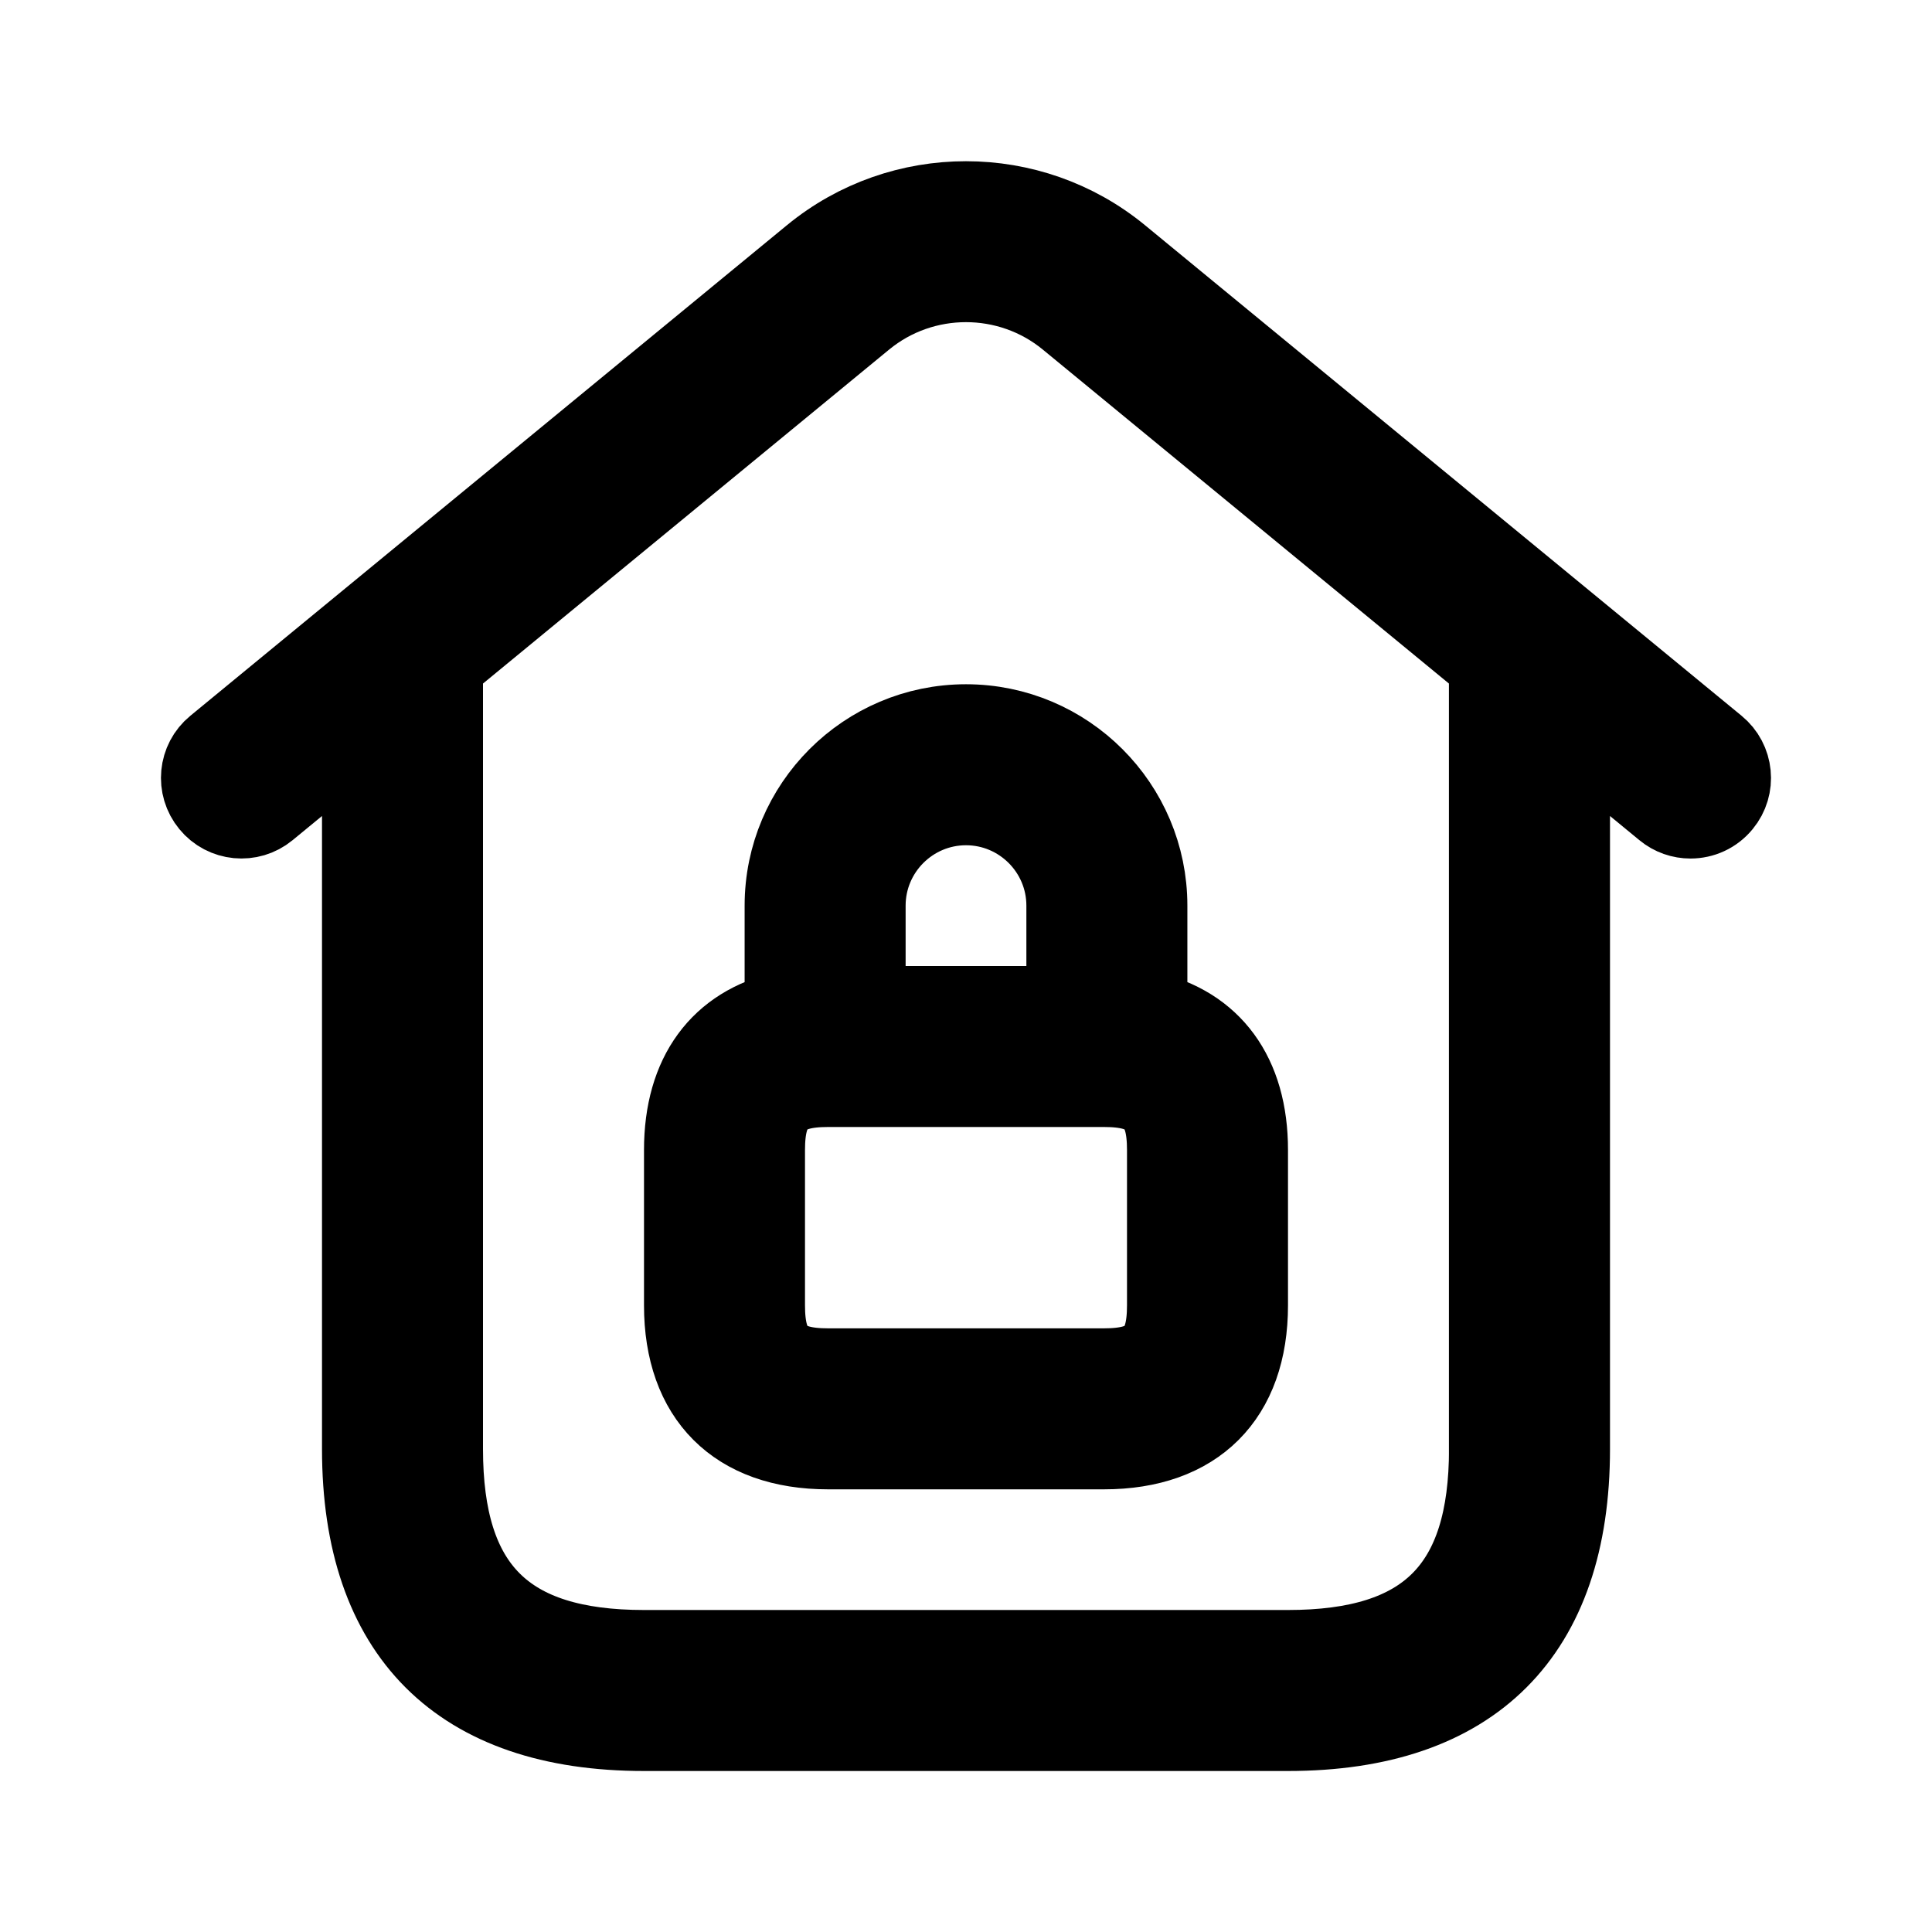 <svg viewBox="0 0 24 24" fill="currentColor" stroke="currentColor" xmlns="http://www.w3.org/2000/svg">
<path d="M21.317 9.278L13.905 3.183C12.801 2.276 11.198 2.276 10.094 3.183L2.682 9.278C2.468 9.453 2.438 9.769 2.614 9.982C2.789 10.196 3.105 10.226 3.317 10.051L4.5 9.078V18C4.5 20.29 5.71 21.5 8 21.5H16C18.29 21.5 19.5 20.29 19.5 18V9.078L20.683 10.051C20.776 10.128 20.888 10.165 21 10.165C21.145 10.165 21.287 10.103 21.386 9.982C21.562 9.769 21.531 9.453 21.317 9.278ZM18.5 18C18.5 19.729 17.729 20.5 16 20.5H8C6.271 20.5 5.5 19.729 5.5 18V8.255L10.729 3.955C11.465 3.351 12.534 3.351 13.27 3.955L18.499 8.255V18H18.5ZM9.75 11.25V12.564C8.952 12.745 8.5 13.346 8.5 14.286V16.215C8.5 17.35 9.151 18.001 10.286 18.001H13.714C14.849 18.001 15.5 17.35 15.5 16.215V14.286C15.5 13.347 15.048 12.745 14.25 12.564V11.25C14.25 10.009 13.24 9 12 9C10.76 9 9.75 10.009 9.75 11.25ZM14.5 14.286V16.215C14.5 16.795 14.294 17.001 13.714 17.001H10.286C9.706 17.001 9.5 16.795 9.5 16.215V14.286C9.5 13.706 9.706 13.5 10.286 13.5H13.714C14.294 13.5 14.5 13.706 14.5 14.286ZM13.25 11.25V12.5H10.75V11.25C10.75 10.561 11.311 10 12 10C12.689 10 13.25 10.561 13.25 11.25Z" />
</svg>
